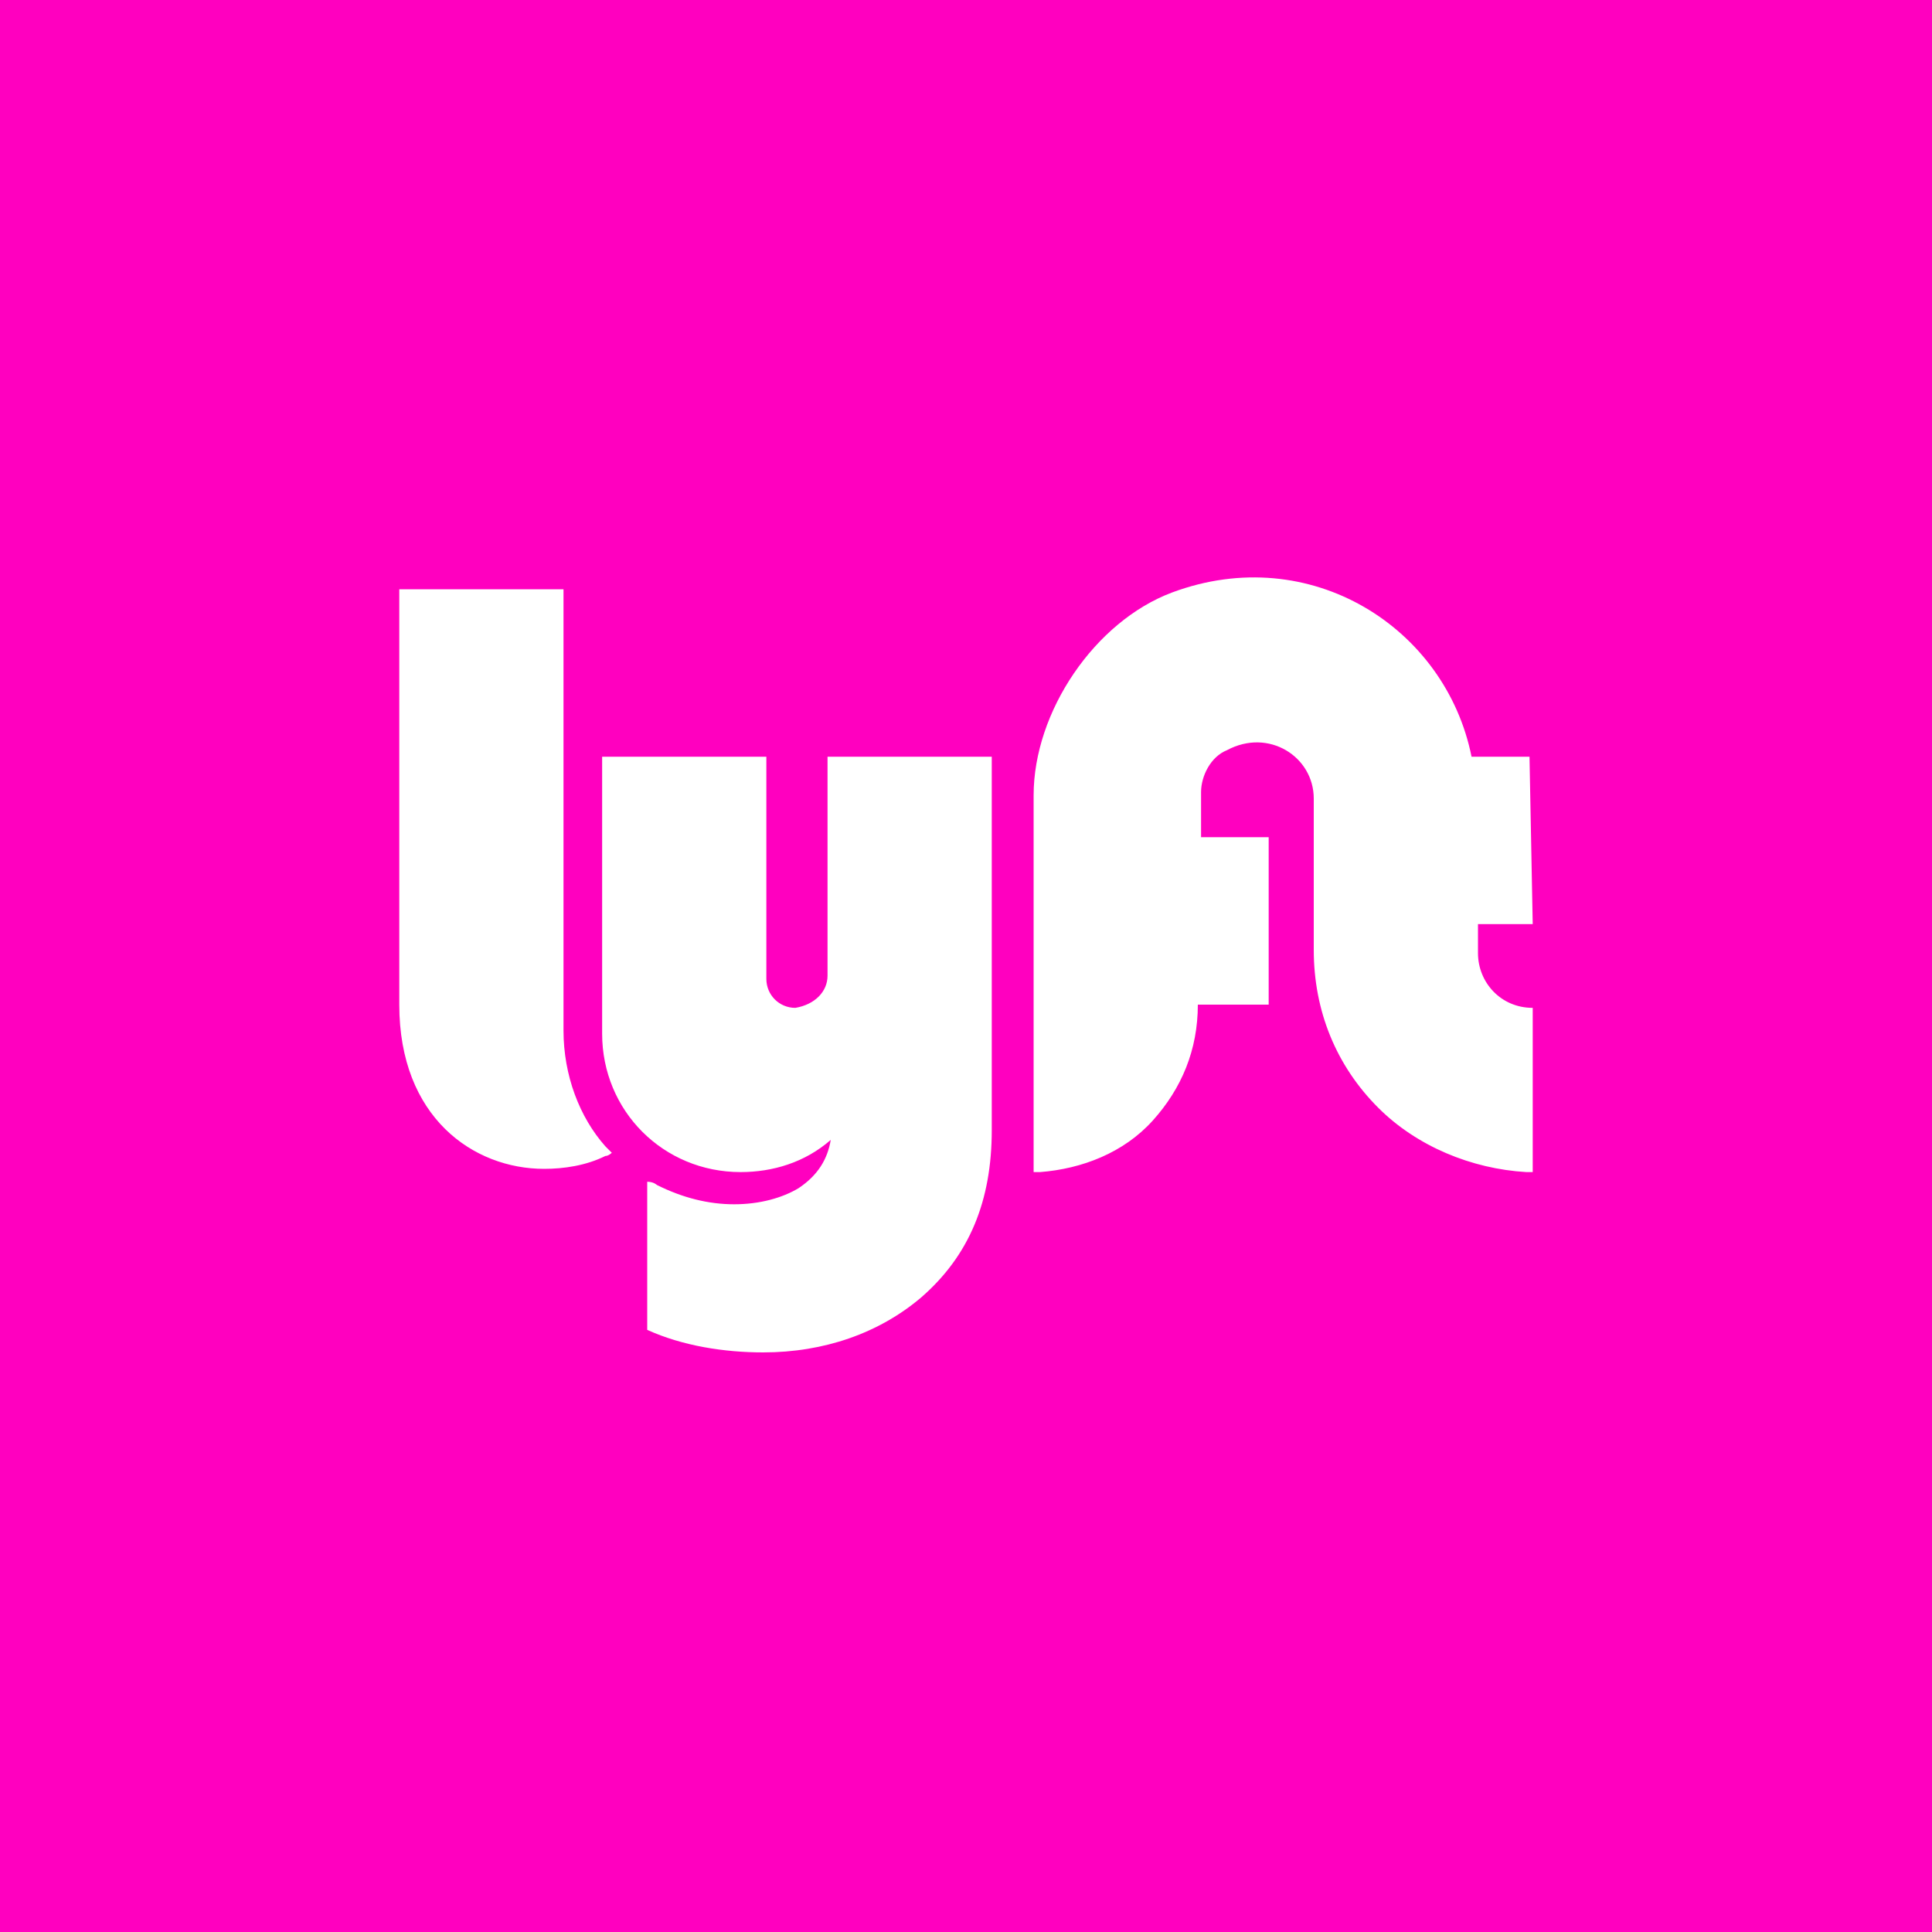 <?xml version="1.0" encoding="utf-8"?>
<!-- Generator: Adobe Illustrator 27.0.0, SVG Export Plug-In . SVG Version: 6.00 Build 0)  -->
<svg version="1.2" baseProfile="tiny-ps" id="Layer_1" xmlns="http://www.w3.org/2000/svg" xmlns:xlink="http://www.w3.org/1999/xlink"
	 viewBox="0 0 60 60" xml:space="preserve"> 
	  	  <title>Lyft</title>
<rect fill="#FF00BF" width="60" height="60"/>
<path fill-rule="evenodd" fill="#FFFFFF" d="M47.5,23.5h-1.8c-0.8-4-5-6.7-9.3-5.1c-2.4,0.9-4.3,3.7-4.3,6.3v11.7h0.2l0,0
	c1.3-0.1,2.6-0.6,3.5-1.6s1.4-2.2,1.4-3.6h2.2V26h-2.1v-1.4c0-0.5,0.3-1.1,0.8-1.3c1.3-0.7,2.7,0.2,2.7,1.5v4.7c0,1.9,0.7,3.6,2,4.9
	c1.2,1.2,2.9,1.9,4.6,2h0.2v-5.1l0,0c-1,0-1.7-0.8-1.7-1.7v-0.9h1.7L47.5,23.5L47.5,23.5z M17.5,32V18.3h-5.1v12.9
	c0,3.5,2.3,5.1,4.5,5.1c0.6,0,1.3-0.1,1.9-0.4c0.1,0,0.2-0.1,0.2-0.1s-0.1-0.1-0.2-0.2C18,34.7,17.5,33.4,17.5,32z M25.7,30.3v-6.8
	h5.1v11.6c0,2.2-0.7,3.9-2.2,5.2c-1.3,1.1-3,1.7-4.9,1.7c-1.2,0-2.5-0.2-3.6-0.7v-4.6c0.2,0,0.3,0.1,0.3,0.1
	c0.8,0.4,1.6,0.6,2.4,0.6s1.5-0.2,2-0.5c0.6-0.4,0.9-0.9,1-1.5c-0.8,0.7-1.8,1-2.8,1c-2.4,0-4.3-1.9-4.3-4.3v-8.6h5.1v6.9
	c0,0.5,0.4,0.9,0.9,0.9C25.3,31.2,25.7,30.8,25.7,30.3z"/>
</svg>
